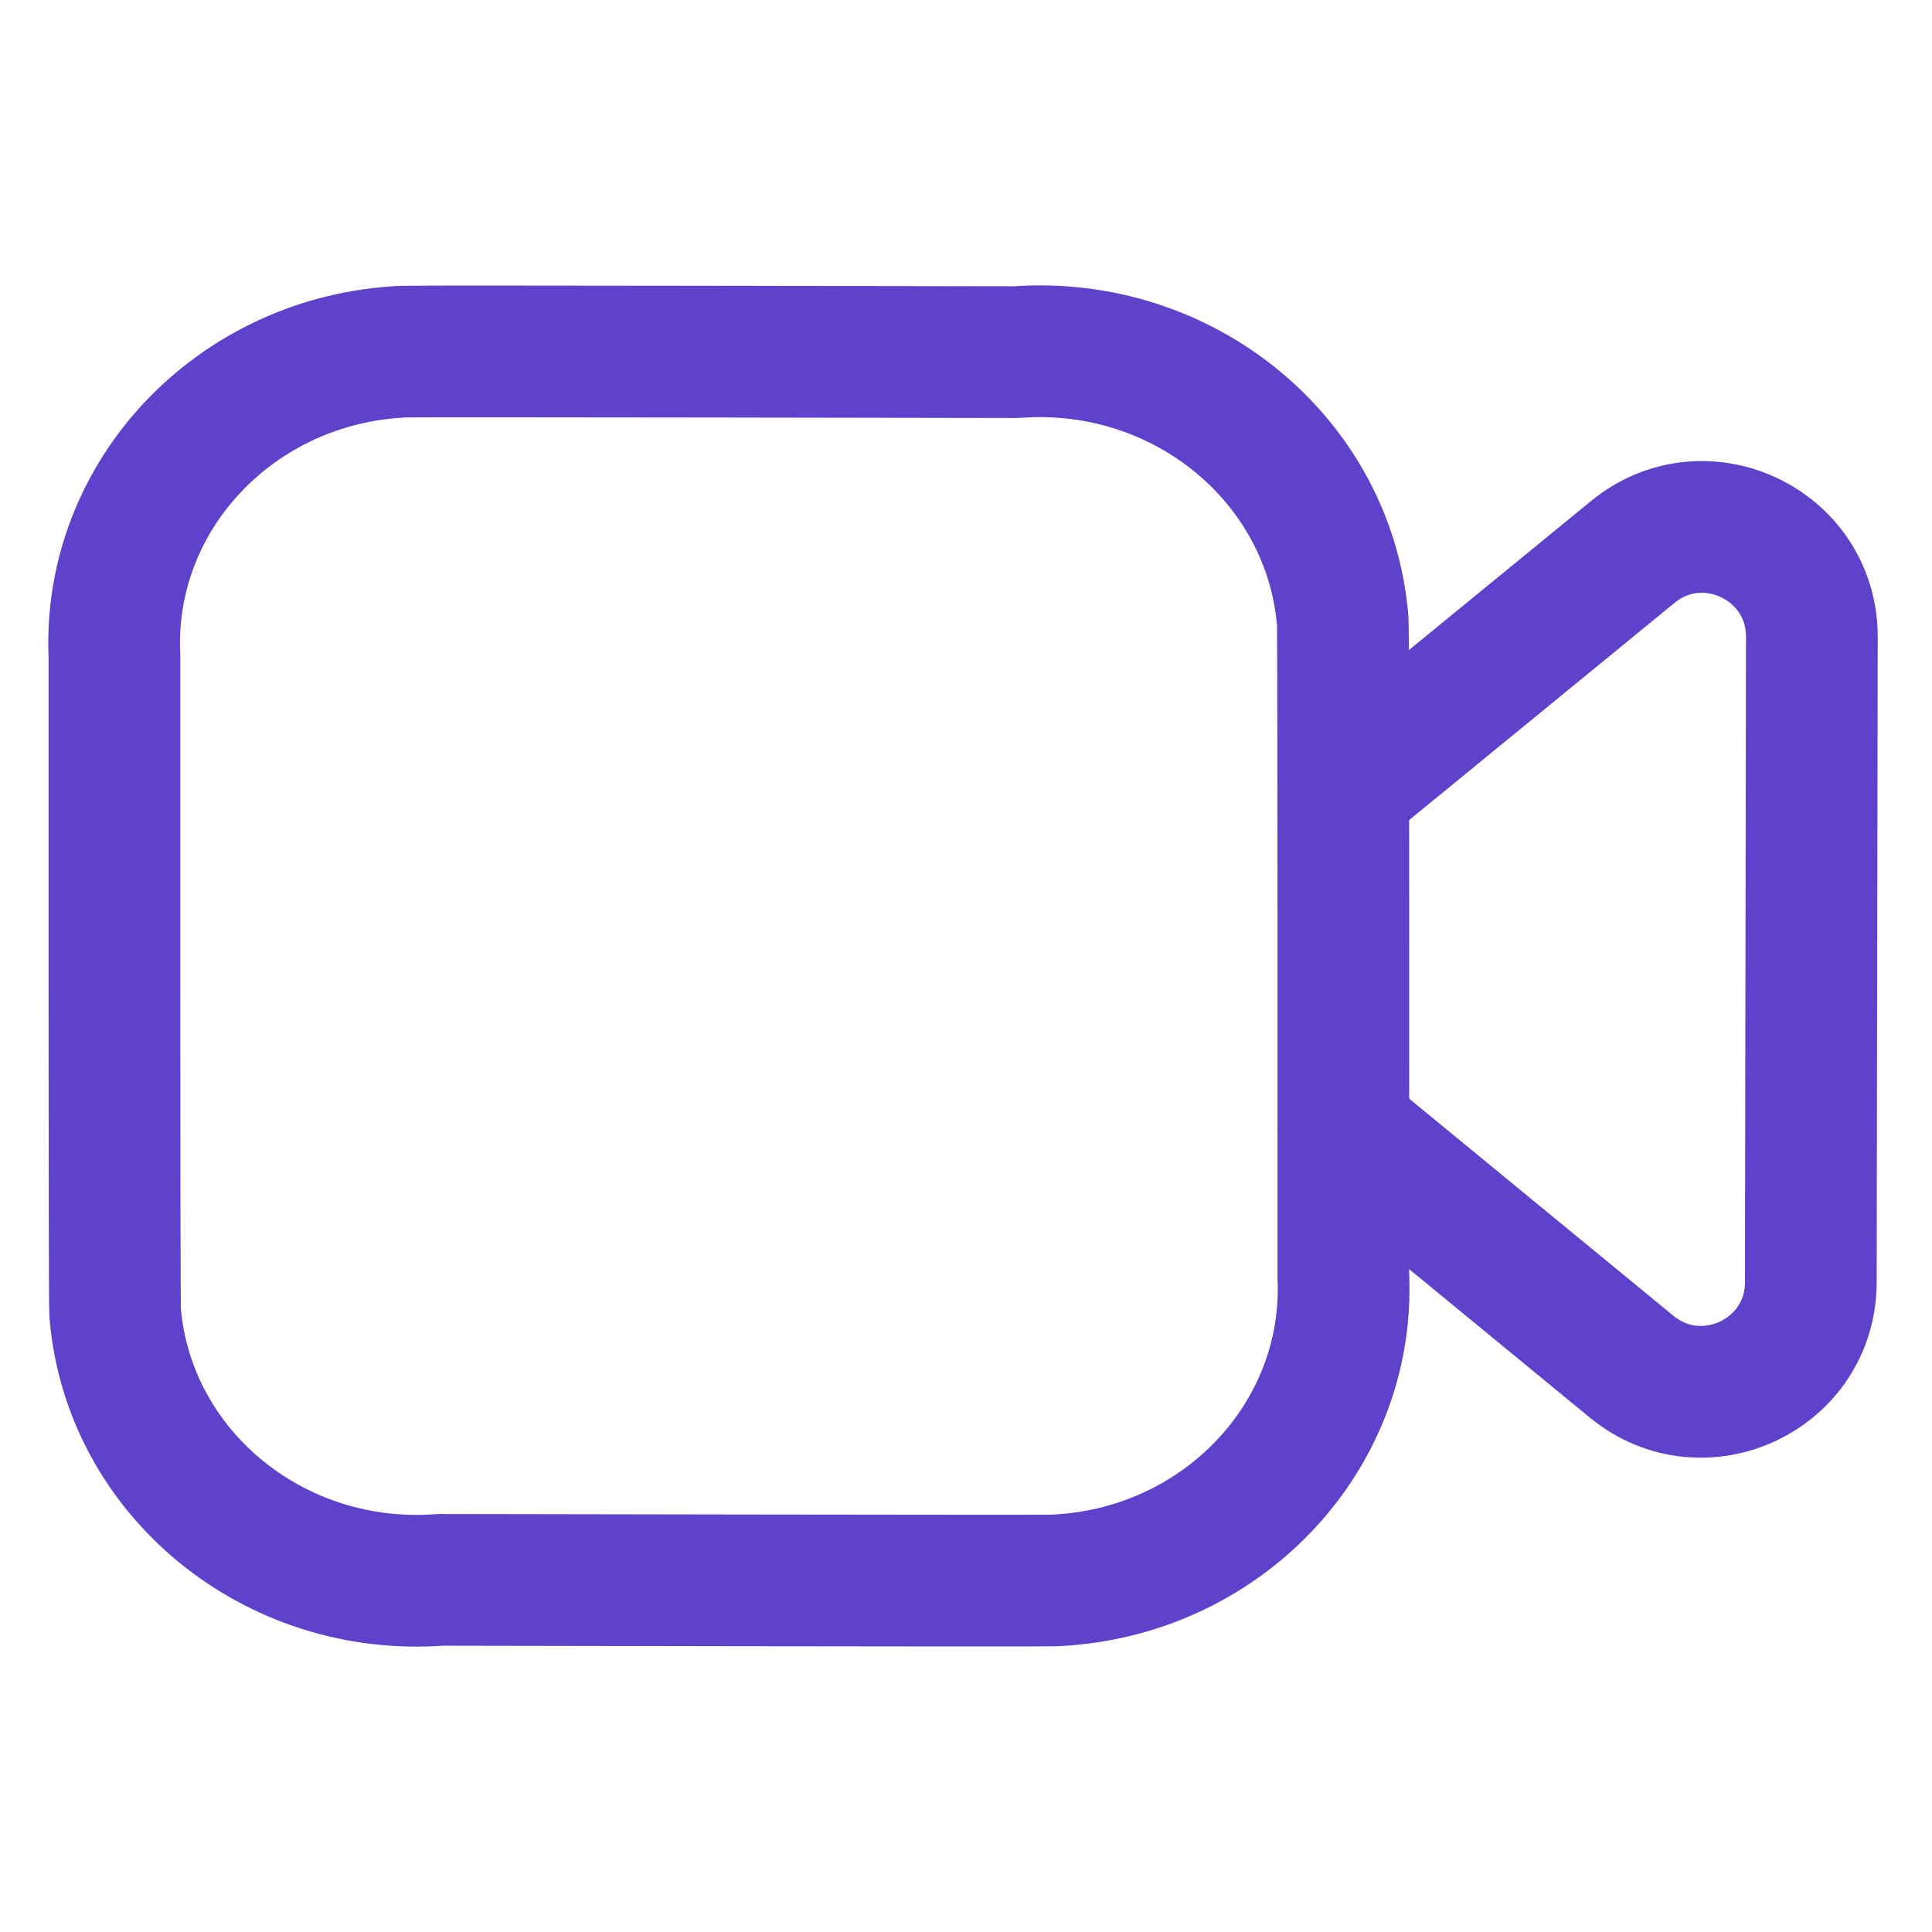 <svg width="22" height="22" viewBox="0 0 22 22" fill="none" xmlns="http://www.w3.org/2000/svg">
<path fill-rule="evenodd" clip-rule="evenodd" d="M15.297 14.538C15.377 16.37 13.899 17.92 11.994 17.997C11.854 18.003 5.015 17.99 5.015 17.99C3.12 18.134 1.461 16.771 1.311 14.946C1.3 14.81 1.303 7.472 1.303 7.472C1.219 5.638 2.696 4.085 4.601 4.004C4.744 3.997 11.573 4.01 11.573 4.01C13.478 3.868 15.142 5.24 15.29 7.074C15.3 7.206 15.297 14.538 15.297 14.538Z" stroke="#5E42CC" stroke-width="1.5" stroke-linecap="round" stroke-linejoin="round"/>
<path d="M15.3 8.98L18.593 6.285C19.409 5.617 20.633 6.199 20.632 7.252L20.62 14.601C20.619 15.654 19.394 16.231 18.58 15.563L15.3 12.868" stroke="#5E42CC" stroke-width="1.5" stroke-linecap="round" stroke-linejoin="round"/>
</svg>
